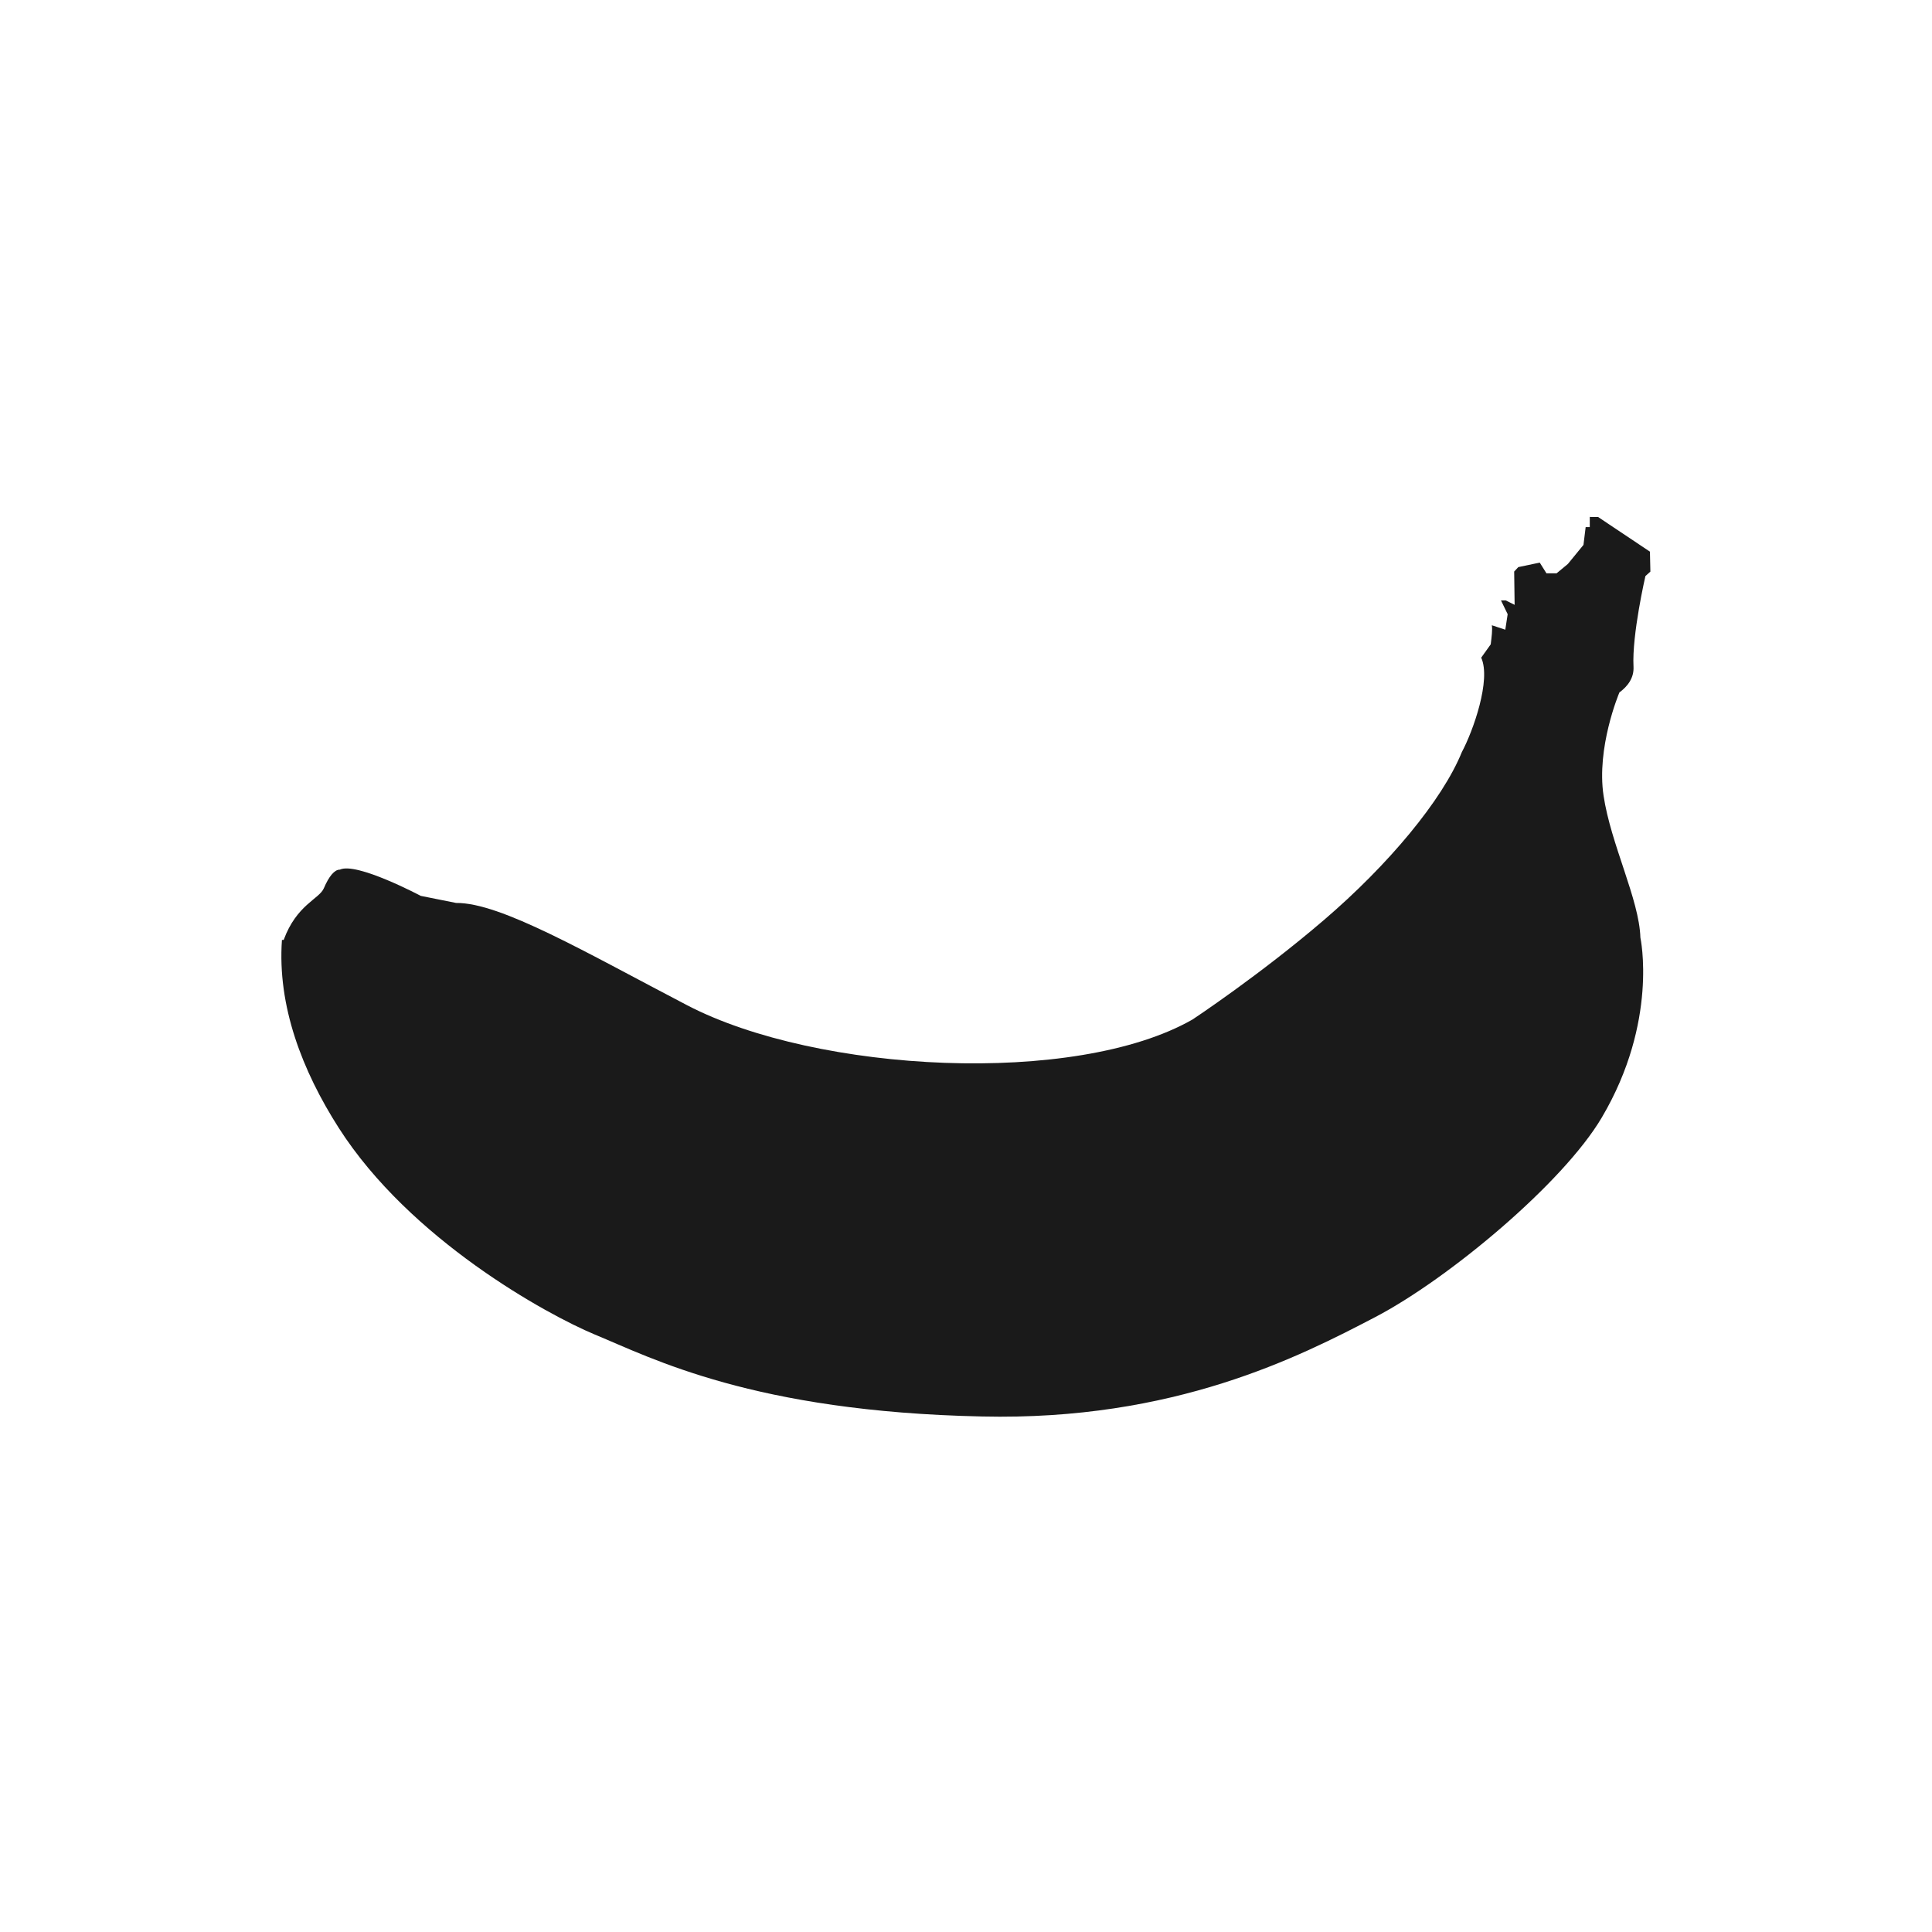 <?xml version="1.0" encoding="UTF-8" standalone="no"?>
<!-- Created with Inkscape (http://www.inkscape.org/) -->

<svg
   xmlns:dc="http://purl.org/dc/elements/1.1/"
   xmlns:cc="http://creativecommons.org/ns#"
   xmlns:rdf="http://www.w3.org/1999/02/22-rdf-syntax-ns#"
   xmlns:svg="http://www.w3.org/2000/svg"
   xmlns="http://www.w3.org/2000/svg"
   xmlns:sodipodi="http://sodipodi.sourceforge.net/DTD/sodipodi-0.dtd"
   xmlns:inkscape="http://www.inkscape.org/namespaces/inkscape"
   width="30"
   height="30"
   id="svg2"
   sodipodi:version="0.32"
   inkscape:version="0.48.4 r9939"
   sodipodi:docname="clover.svg"
   inkscape:output_extension="org.inkscape.output.svg.inkscape"
   version="1.1">
  <defs
     id="defs4" />
  <sodipodi:namedview
     id="base"
     pagecolor="#ffffff"
     bordercolor="#666666"
     borderopacity="1.0"
     inkscape:pageopacity="0.0"
     inkscape:pageshadow="2"
     inkscape:zoom="10.276087"
     inkscape:cx="15.344828"
     inkscape:cy="14.482759"
     inkscape:document-units="px"
     inkscape:current-layer="layer1"
     inkscape:window-width="656"
     inkscape:window-height="1029"
     inkscape:window-x="0"
     inkscape:window-y="19"
     showgrid="false"
     inkscape:window-maximized="0" />
  <g
     inkscape:label="Capa 1"
     inkscape:groupmode="layer"
     id="layer1"
     transform="translate(0,-1022.362)">
    <path
       sodipodi:type="arc"
       style="color:#000000;fill:#1a1a1a;stroke:#d4d4d4;stroke-width:1.028;stroke-opacity:1;marker:none;visibility:visible;display:inline;overflow:visible;enable-background:accumulate"
       id="path16617-6-6"
       sodipodi:cx="15.16226"
       sodipodi:cy="16.56851"
       sodipodi:rx="14.008413"
       sodipodi:ry="14.008413"
       d="m 29.171,16.569 a 14.008,14.008 0 1 1 -28.017,0 14.008,14.008 0 1 1 28.017,0 z"
       transform="matrix(0.973,0,0,0.973,330.508,953.632)" />
    <path
       style="fill:#1a1a1a;stroke:#d4d4d4;stroke-width:1px;stroke-linecap:butt;stroke-linejoin:miter;stroke-opacity:1"
       d="m 345.296,957.89 0,11.863 0,0"
       id="path16623-6-2"
       inkscape:connector-curvature="0"
       inkscape:transform-center-y="-5.9314904" />
    <path
       style="fill:#1a1a1a;stroke:#d4d4d4;stroke-width:1px;stroke-linecap:butt;stroke-linejoin:miter;stroke-opacity:1"
       d="m 357.159,969.753 -1.709,0 0,0"
       id="path16623-4-2-0"
       inkscape:connector-curvature="0"
       inkscape:transform-center-x="-0.854382" />
    <path
       style="fill:#1a1a1a;stroke:#d4d4d4;stroke-width:1px;stroke-linecap:butt;stroke-linejoin:miter;stroke-opacity:1"
       d="m 345.296,981.616 0,-2.018 0,0"
       id="path16623-4-3-9-0"
       inkscape:connector-curvature="0"
       inkscape:transform-center-y="1.0091015" />
    <path
       style="fill:#1a1a1a;stroke:#d4d4d4;stroke-width:1px;stroke-linecap:butt;stroke-linejoin:miter;stroke-opacity:1"
       d="m 333.433,969.753 11.863,0 0,0"
       id="path16623-4-3-4-1-0"
       inkscape:connector-curvature="0"
       inkscape:transform-center-x="5.9315" />
    <path
       inkscape:connector-curvature="0"
       sodipodi:nodetypes="cccccccccccccc"
       id="path9518-0-7"
       d="m 15,1025.992 -11.242,9.924 2.248,0 0,12.818 6.745,0 0,-7.564 4.651,0 1.3e-5,7.564 6.591,0 0,-12.818 2.248,0 -11.242,-9.924 0,0 0,0 z"
       style="font-size:12px;fill:none;stroke:none" />
    <path
       style="fill:#1a1a1a;fill-opacity:1;fill-rule:evenodd;stroke:none;display:inline"
       d="m 24.686,1030.361 0,0.186 -0.064,0 -0.034,0.276 -0.242,0.296 -0.175,0.145 -0.158,0 -0.104,-0.166 -0.333,0.07 -0.064,0.069 0.007,0.517 -0.138,-0.069 -0.074,0 0.104,0.214 -0.037,0.241 -0.209,-0.069 c 0.012,0.069 -0.003,0.179 -0.017,0.296 l -0.148,0.207 c 0.157,0.345 -0.126,1.14 -0.3,1.465 -0.302,0.746 -1.141,1.752 -2.142,2.609 -1.001,0.858 -2.041,1.545 -2.041,1.545 -1.817,1.038 -5.828,0.83 -7.846,-0.221 -1.579,-0.823 -2.896,-1.596 -3.589,-1.589 l -0.549,-0.11 c 0,0 -0.999,-0.531 -1.256,-0.407 -8.7e-4,0 -0.003,0 -0.003,0 -0.08,0 -0.167,0.104 -0.246,0.29 -0.071,0.166 -0.423,0.255 -0.623,0.801 -0.01,7e-4 -0.017,0 -0.027,0 -0.073,1.025 0.314,2.03 0.882,2.919 1.108,1.734 3.231,2.898 3.977,3.209 0.885,0.365 2.46,1.197 6.01,1.272 2.99,0.069 4.935,-0.931 6.111,-1.545 1.133,-0.593 2.912,-2.076 3.515,-3.098 0.881,-1.492 0.599,-2.792 0.599,-2.792 -0.018,-0.593 -0.459,-1.449 -0.572,-2.205 -0.112,-0.744 0.234,-1.574 0.246,-1.603 0.132,-0.097 0.228,-0.228 0.219,-0.4 -0.026,-0.496 0.185,-1.407 0.185,-1.407 l 0.077,-0.069 -0.007,-0.31 -0.805,-0.538 -0.131,0 z"
       id="path3964-2"
       inkscape:connector-curvature="0" />
  </g>
</svg>
